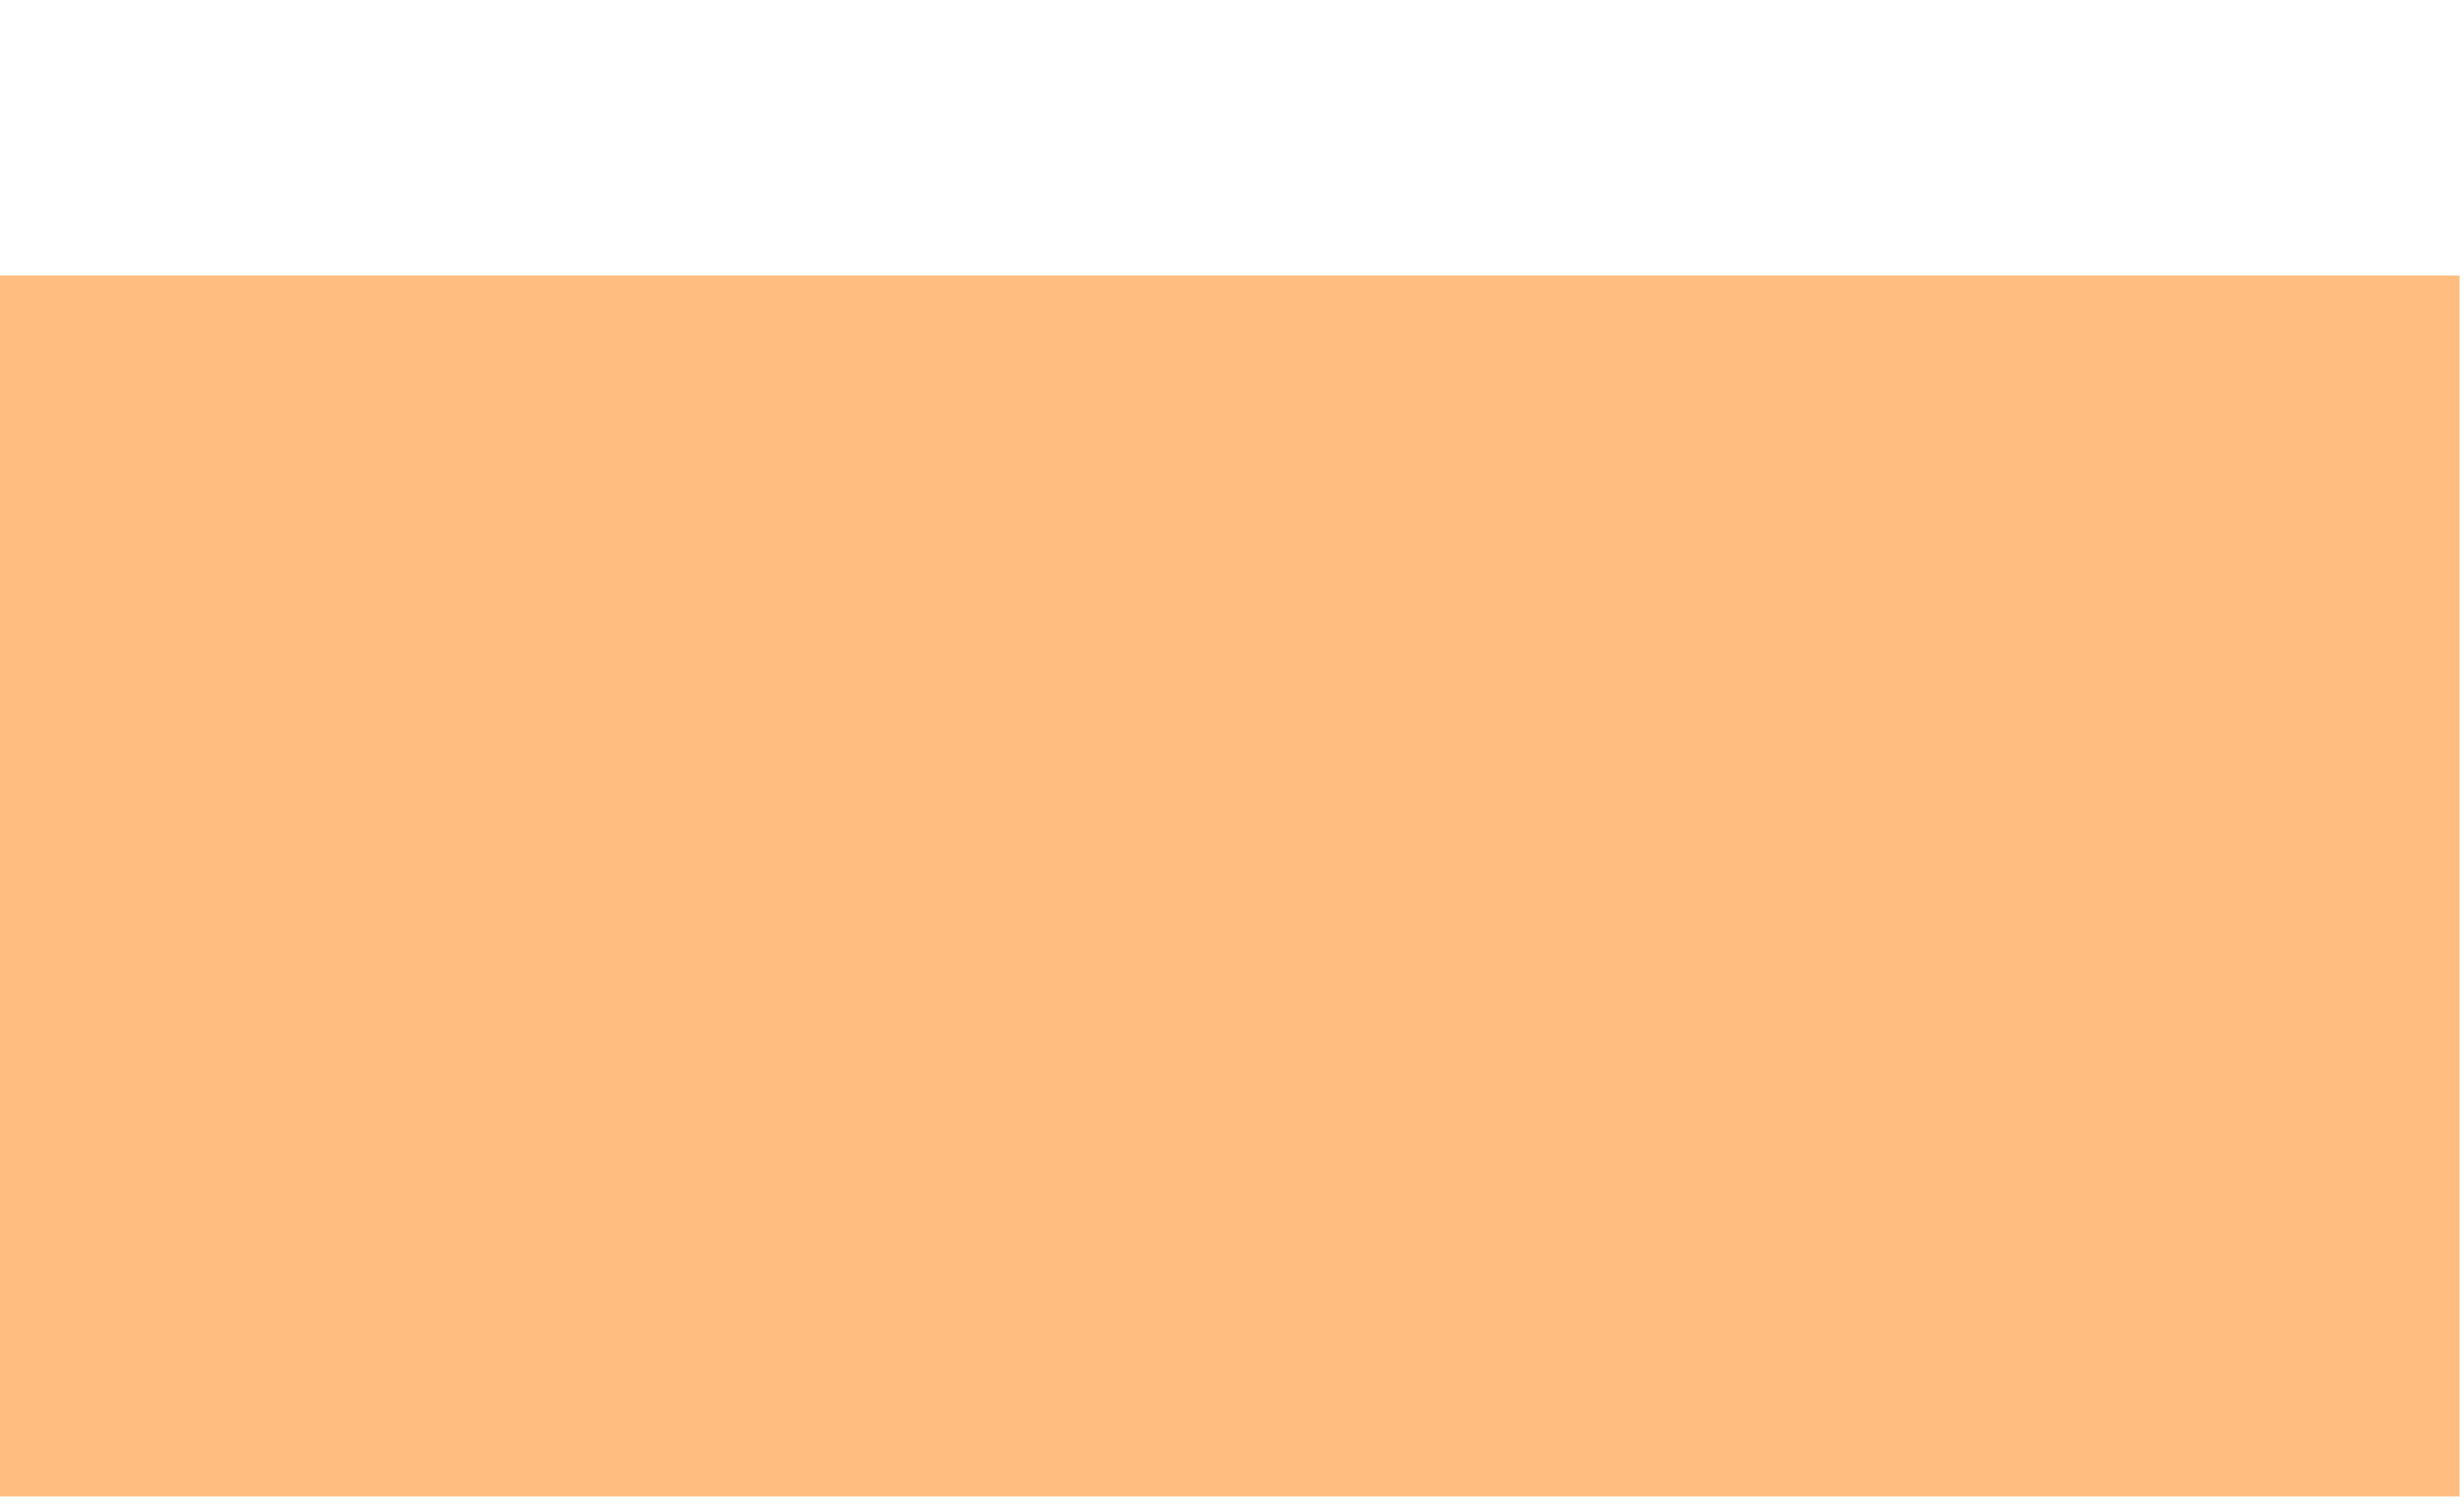 <svg width="113" height="69" xmlns="http://www.w3.org/2000/svg">
 <!-- Created with SVG-edit - http://svg-edit.googlecode.com/ -->
 <defs>
  <linearGradient id="svg_6">
   <stop offset="0" stop-color="#3f007f"/>
   <stop offset="1" stop-opacity="0.996" stop-color="#0050ff"/>
  </linearGradient>
  <linearGradient id="svg_7">
   <stop offset="0" stop-color="#0800ff"/>
   <stop offset="1" stop-opacity="0.996" stop-color="#003f7f"/>
  </linearGradient>
  <linearGradient id="svg_8">
   <stop offset="0" stop-color="#7f00ff"/>
   <stop offset="1" stop-opacity="0.996" stop-color="#003fff"/>
  </linearGradient>
  <linearGradient y2="0" x2="1" y1="0" x1="0" id="svg_9">
   <stop offset="0" stop-color="#7f00ff"/>
   <stop offset="1" stop-opacity="0.996" stop-color="#bf00bf"/>
  </linearGradient>
  <linearGradient y2="1" x2="0" y1="1" x1="1" id="svg_11">
   <stop offset="0" stop-color="#7f00ff"/>
   <stop offset="1" stop-opacity="0.996" stop-color="#bf00bf"/>
  </linearGradient>
 </defs>
 <g>
  <title>Layer 1</title>
  <rect opacity="0.5" stroke="#000000" id="svg_16" height="56" width="113" y="12.633" x="-0.2" stroke-opacity="0" stroke-linecap="null" stroke-linejoin="null" stroke-dasharray="null" stroke-width="0" fill="#ff7f00"/>
 </g>
</svg>